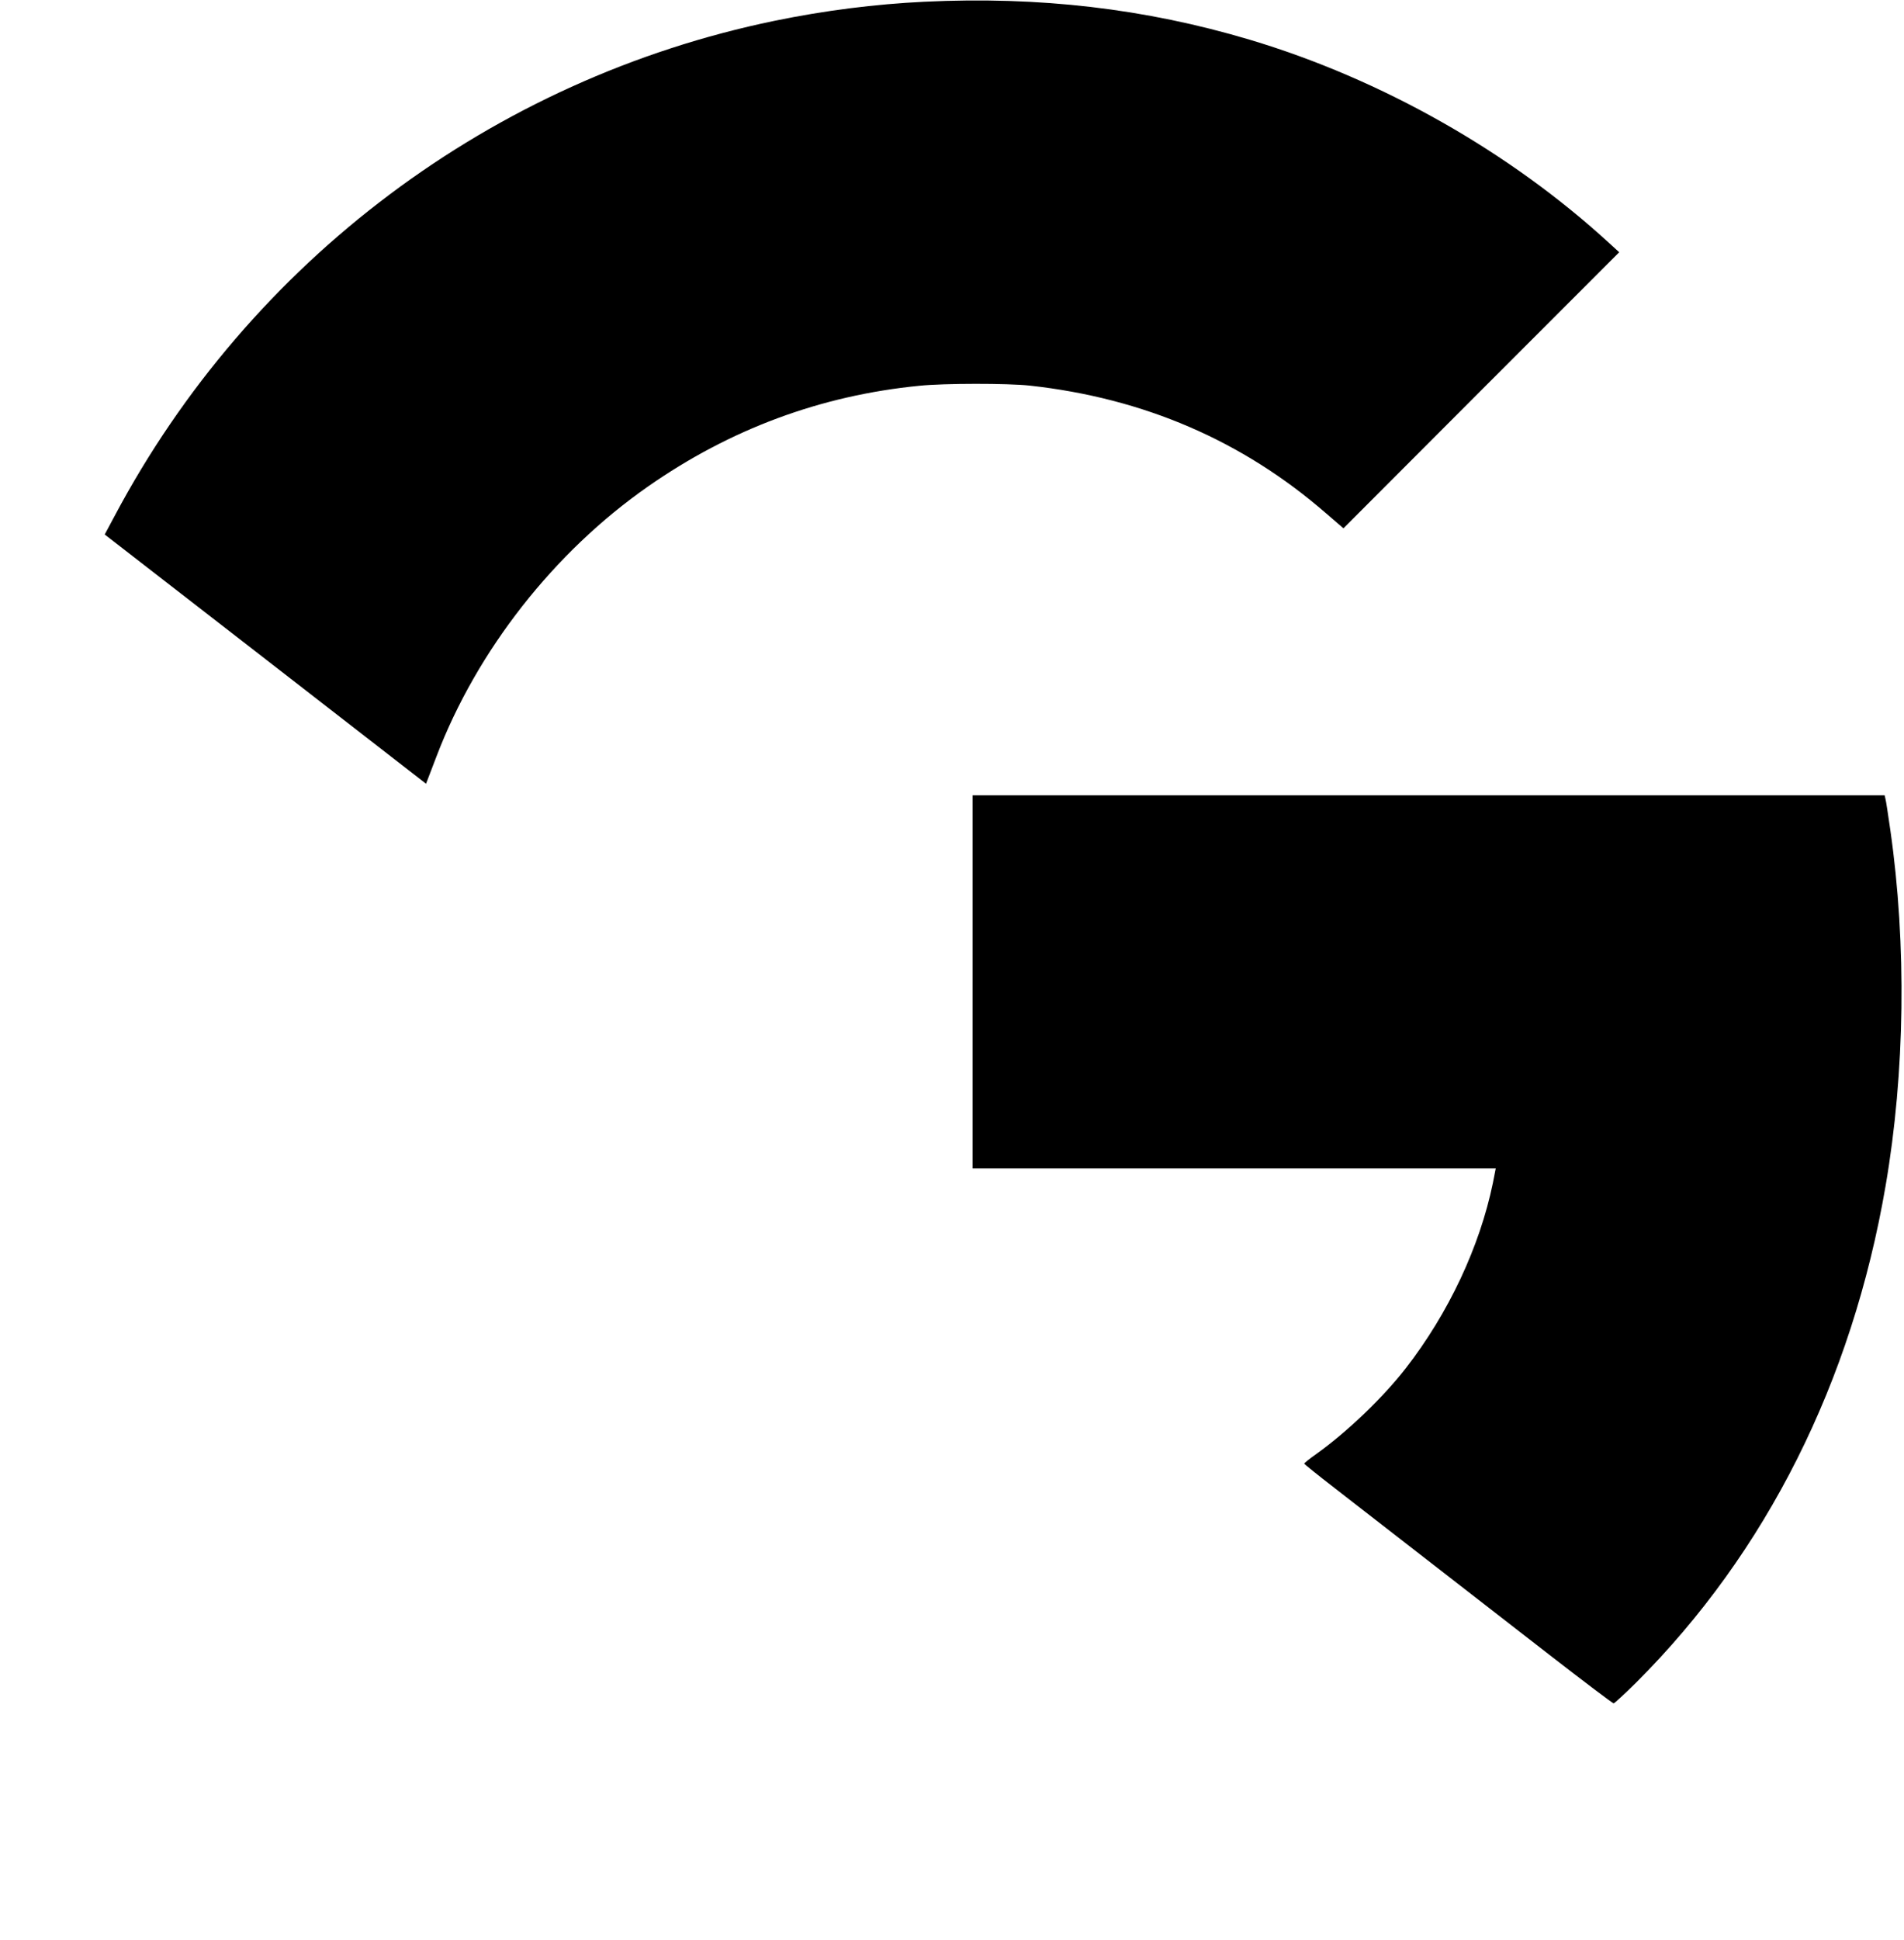 <?xml version="1.0" standalone="no"?>
<!DOCTYPE svg PUBLIC "-//W3C//DTD SVG 20010904//EN"
 "http://www.w3.org/TR/2001/REC-SVG-20010904/DTD/svg10.dtd">
<svg version="1.0" xmlns="http://www.w3.org/2000/svg"
 width="1200pt" height="1222pt" viewBox="0 0 1200 1222"
 preserveAspectRatio="xMidYMid meet">

<g transform="translate(0,1222) scale(0.1,-0.1)"
fill="#000000" stroke="none">
<path d="M5825 12209 c-310 -15 -627 -55 -943 -120 -1779 -367 -3306 -1512
-4160 -3120 l-62 -116 1013 -785 1012 -785 12 31 c6 17 31 81 54 141 254 666
741 1288 1334 1701 517 361 1088 573 1710 634 153 16 558 16 695 1 719 -79
1341 -347 1868 -805 l109 -94 869 870 869 869 -60 55 c-631 579 -1439 1036
-2269 1284 -658 196 -1326 274 -2051 239z"/>
<path d="M6130 6035 l0 -1175 1649 0 1648 0 -18 -92 c-83 -402 -280 -821 -549
-1167 -142 -183 -366 -398 -562 -539 -43 -30 -78 -58 -78 -62 0 -3 87 -73 193
-155 305 -237 917 -712 1349 -1047 218 -169 402 -308 408 -308 5 0 70 60 143
132 820 819 1359 1892 1571 3128 123 715 133 1520 30 2240 -14 96 -27 185 -31
198 l-5 22 -2874 0 -2874 0 0 -1175z"/>
</g>
</svg>
